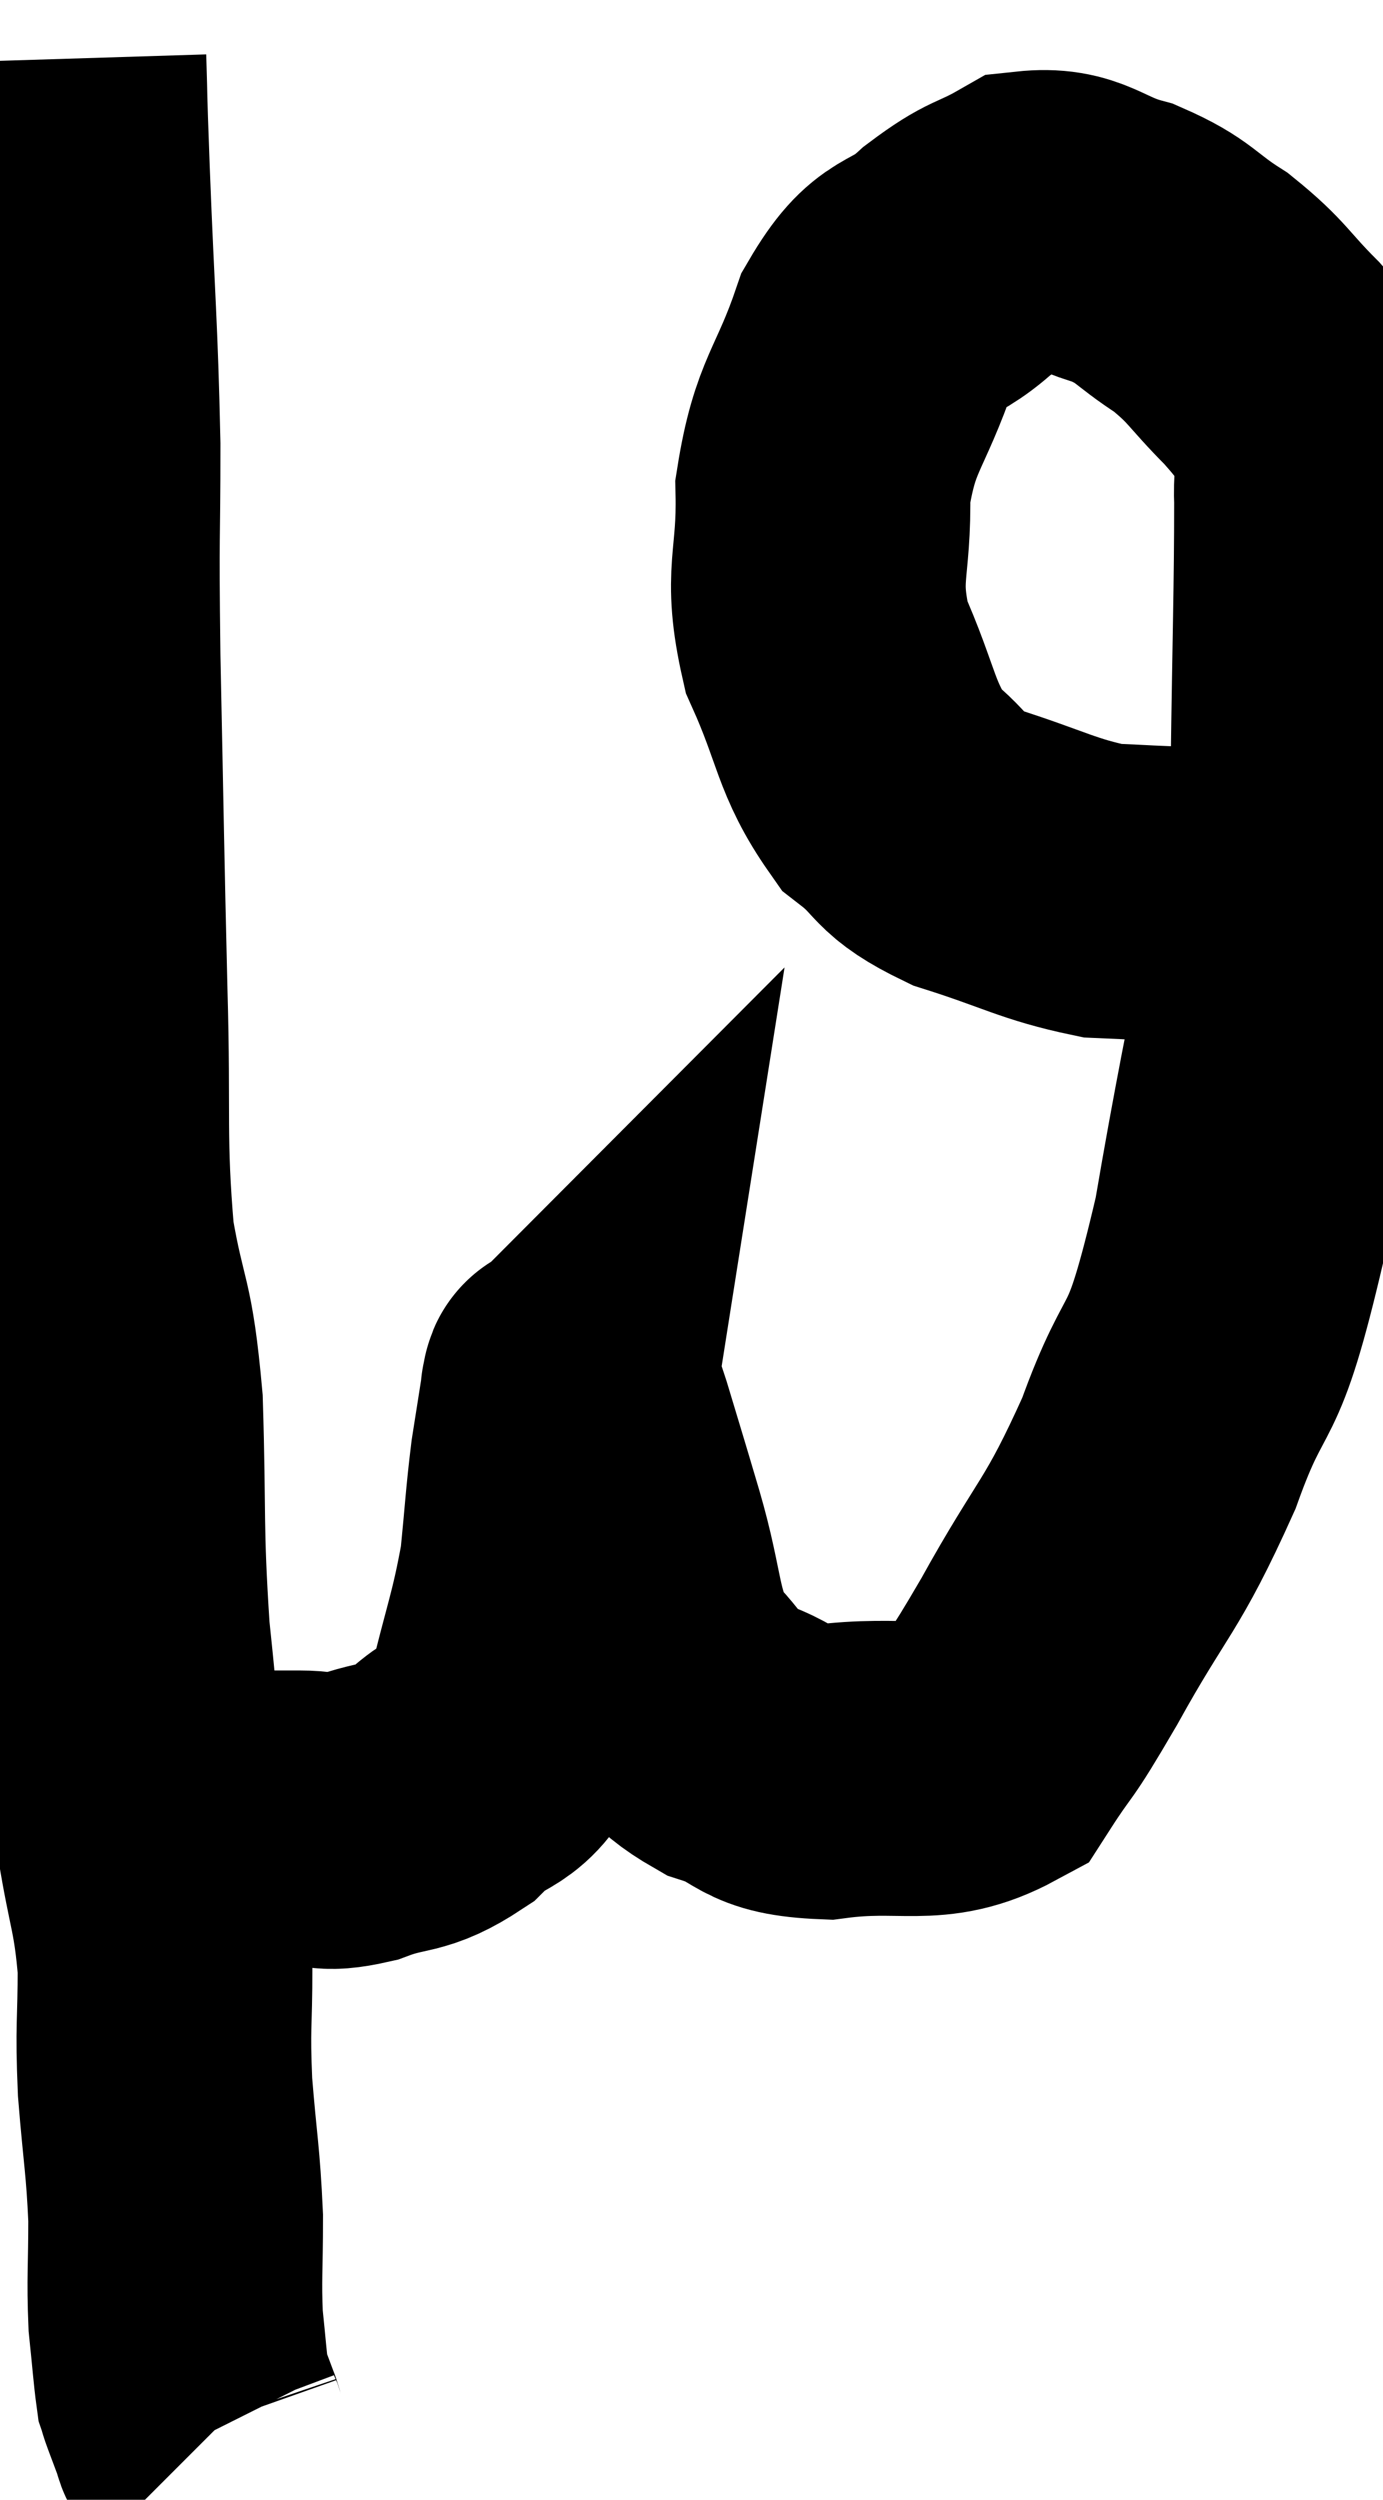 <svg xmlns="http://www.w3.org/2000/svg" viewBox="11.48 2.9 23.463 42.38" width="23.463" height="42.38"><path d="M 12.48 3.9 C 12.51 4.86, 12.48 4.185, 12.54 5.82 C 12.63 8.13, 12.675 8.385, 12.72 10.44 C 12.72 12.24, 12.69 11.715, 12.72 14.04 C 12.78 16.89, 12.78 17.265, 12.84 19.74 C 12.9 21.84, 12.81 22.2, 12.96 23.94 C 13.2 25.32, 13.29 25.035, 13.44 26.7 C 13.5 28.65, 13.44 28.77, 13.56 30.6 C 13.74 32.31, 13.74 32.61, 13.92 34.02 C 14.1 35.13, 14.19 35.175, 14.28 36.24 C 14.28 37.26, 14.235 37.215, 14.28 38.28 C 14.37 39.39, 14.415 39.51, 14.46 40.5 C 14.46 41.37, 14.43 41.52, 14.46 42.24 C 14.52 42.81, 14.535 43.05, 14.58 43.38 C 14.61 43.47, 14.58 43.395, 14.64 43.56 C 14.73 43.8, 14.775 43.92, 14.82 44.04 C 14.82 44.04, 14.805 43.995, 14.82 44.04 C 14.85 44.13, 14.85 44.16, 14.88 44.22 L 14.94 44.28" fill="none" stroke="black" stroke-width="5"></path><path d="M 13.68 33.54 C 14.28 33.63, 14.16 33.675, 14.88 33.72 C 15.72 33.72, 15.9 33.72, 16.56 33.72 C 17.04 33.72, 16.92 33.855, 17.52 33.72 C 18.24 33.45, 18.3 33.615, 18.96 33.18 C 19.56 32.58, 19.71 32.91, 20.16 31.98 C 20.46 30.72, 20.565 30.54, 20.76 29.46 C 20.85 28.56, 20.85 28.395, 20.94 27.66 C 21.03 27.09, 21.075 26.805, 21.12 26.52 C 21.12 26.52, 21.105 26.535, 21.12 26.52 C 21.15 26.49, 21.105 26.325, 21.18 26.46 C 21.3 26.76, 21.225 26.46, 21.42 27.06 C 21.69 27.96, 21.645 27.795, 21.96 28.86 C 22.32 30.09, 22.215 30.435, 22.68 31.32 C 23.25 31.86, 23.115 31.995, 23.82 32.4 C 24.66 32.67, 24.405 32.895, 25.5 32.94 C 26.85 32.76, 27.255 33.09, 28.2 32.58 C 28.74 31.74, 28.545 32.16, 29.28 30.9 C 30.21 29.22, 30.33 29.34, 31.14 27.54 C 31.83 25.62, 31.845 26.595, 32.52 23.7 C 33.18 19.83, 33.495 19.035, 33.84 15.96 C 33.87 13.68, 33.9 12.87, 33.9 11.4 C 33.87 10.74, 34.05 10.665, 33.84 10.08 C 33.45 9.57, 33.555 9.615, 33.06 9.06 C 32.46 8.46, 32.49 8.37, 31.86 7.86 C 31.2 7.44, 31.26 7.335, 30.54 7.02 C 29.76 6.81, 29.685 6.525, 28.98 6.6 C 28.35 6.96, 28.38 6.825, 27.72 7.32 C 27.03 7.95, 26.91 7.605, 26.34 8.58 C 25.89 9.9, 25.65 9.9, 25.44 11.22 C 25.47 12.54, 25.215 12.6, 25.5 13.86 C 26.04 15.06, 25.98 15.405, 26.58 16.26 C 27.24 16.77, 27 16.845, 27.9 17.28 C 29.04 17.64, 29.25 17.805, 30.18 18 C 30.9 18.03, 30.99 18.045, 31.62 18.06 C 32.16 18.06, 32.28 18.06, 32.7 18.06 C 33 18.06, 33.105 18.06, 33.3 18.06 C 33.39 18.06, 33.435 18.06, 33.48 18.06 C 33.48 18.06, 33.48 18.06, 33.48 18.06 L 33.48 18.06" fill="none" stroke="black" stroke-width="5"></path></svg>